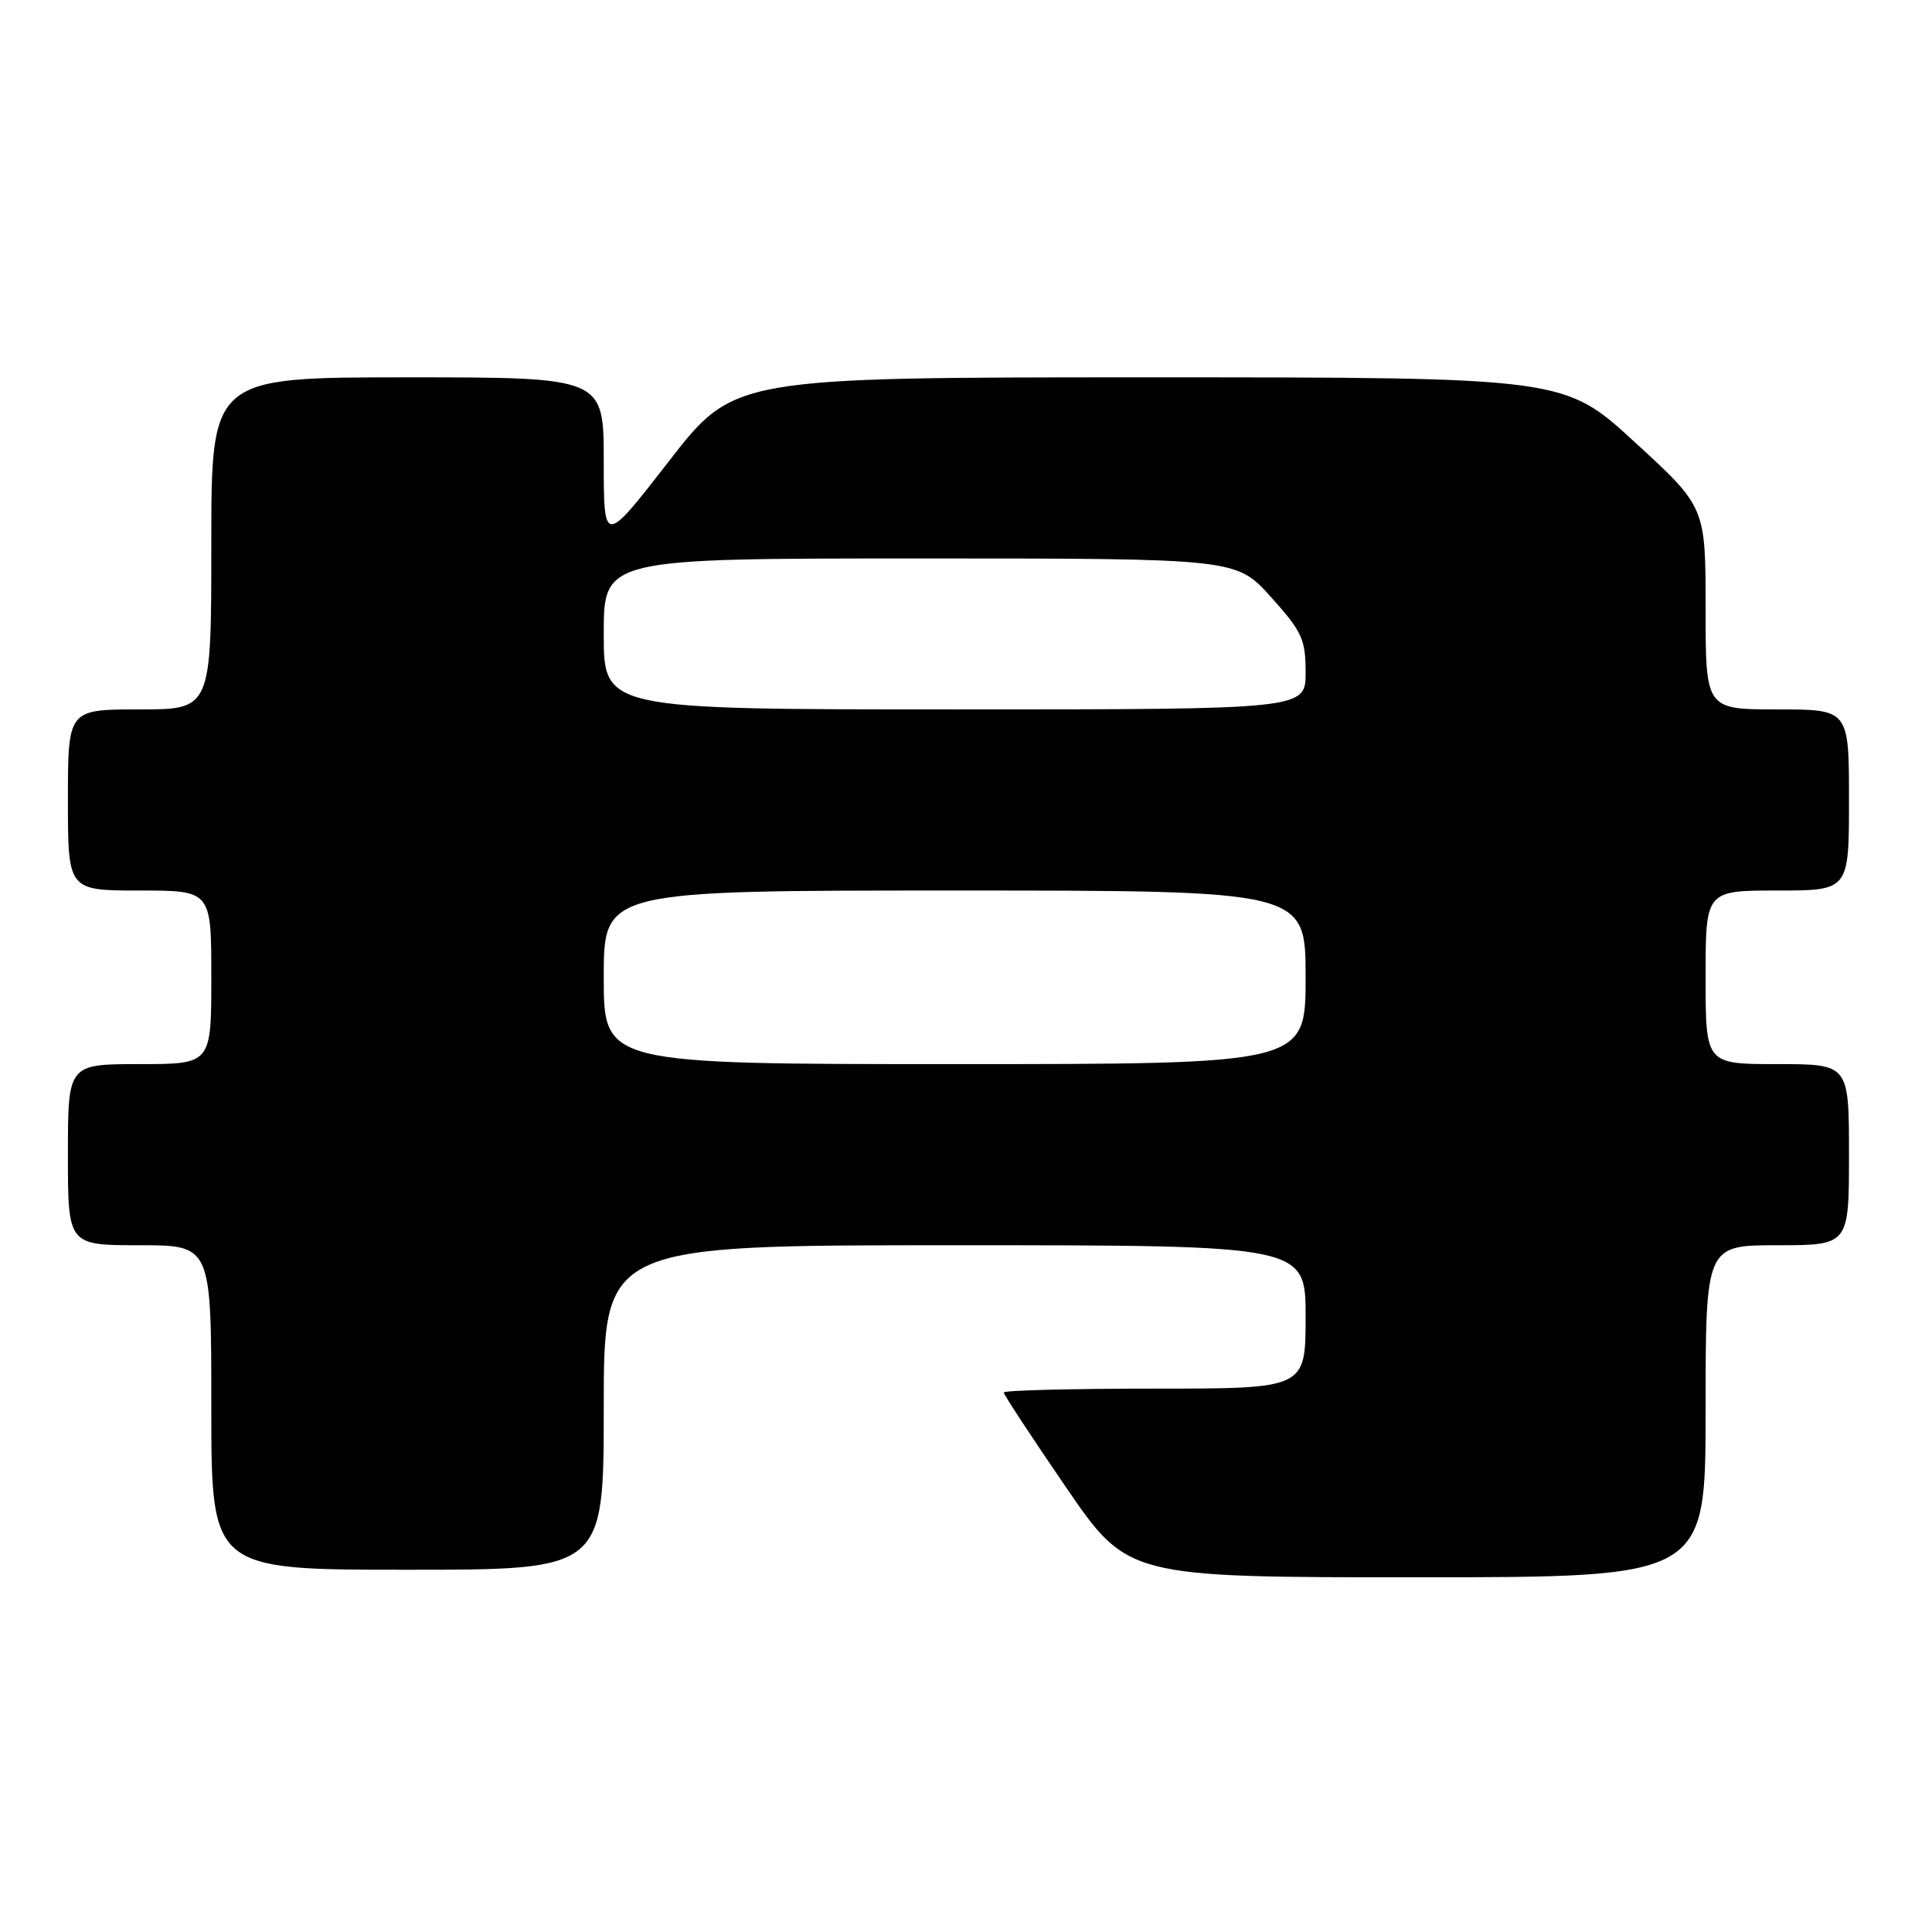 <?xml version="1.0" encoding="UTF-8" standalone="no"?>
<!DOCTYPE svg PUBLIC "-//W3C//DTD SVG 1.1//EN" "http://www.w3.org/Graphics/SVG/1.1/DTD/svg11.dtd" >
<svg xmlns="http://www.w3.org/2000/svg" xmlns:xlink="http://www.w3.org/1999/xlink" version="1.1" viewBox="0 0 256 256">
 <g >
 <path fill="currentColor"
d=" M 226.00 187.00 C 226.00 165.00 226.00 165.00 235.50 165.00 C 245.00 165.00 245.00 165.00 245.00 153.00 C 245.00 141.00 245.00 141.00 235.50 141.00 C 226.00 141.00 226.00 141.00 226.00 129.50 C 226.00 118.00 226.00 118.00 235.50 118.00 C 245.00 118.00 245.00 118.00 245.00 106.00 C 245.00 94.00 245.00 94.00 235.50 94.00 C 226.00 94.00 226.00 94.00 226.00 80.60 C 226.00 67.19 226.00 67.19 216.63 58.60 C 207.27 50.00 207.27 50.00 152.26 50.00 C 97.26 50.00 97.26 50.00 88.63 61.12 C 80.00 72.24 80.00 72.24 80.00 61.12 C 80.00 50.00 80.00 50.00 54.00 50.00 C 28.00 50.00 28.00 50.00 28.00 72.00 C 28.00 94.00 28.00 94.00 18.50 94.00 C 9.00 94.00 9.00 94.00 9.00 106.00 C 9.00 118.00 9.00 118.00 18.50 118.00 C 28.00 118.00 28.00 118.00 28.00 129.50 C 28.00 141.00 28.00 141.00 18.50 141.00 C 9.00 141.00 9.00 141.00 9.00 153.00 C 9.00 165.00 9.00 165.00 18.50 165.00 C 28.00 165.00 28.00 165.00 28.00 186.50 C 28.00 208.00 28.00 208.00 54.00 208.00 C 80.00 208.00 80.00 208.00 80.00 186.50 C 80.00 165.00 80.00 165.00 126.50 165.00 C 173.00 165.00 173.00 165.00 173.00 174.50 C 173.00 184.00 173.00 184.00 153.00 184.00 C 142.00 184.00 133.00 184.23 133.00 184.51 C 133.00 184.79 136.69 190.41 141.21 197.01 C 149.42 209.00 149.42 209.00 187.71 209.00 C 226.00 209.00 226.00 209.00 226.00 187.00 Z  M 80.00 129.50 C 80.00 118.00 80.00 118.00 126.50 118.00 C 173.00 118.00 173.00 118.00 173.00 129.50 C 173.00 141.00 173.00 141.00 126.50 141.00 C 80.00 141.00 80.00 141.00 80.00 129.50 Z  M 80.00 84.00 C 80.00 74.00 80.00 74.00 121.91 74.00 C 163.81 74.00 163.81 74.00 168.41 79.11 C 172.54 83.71 173.00 84.70 173.00 89.11 C 173.00 94.00 173.00 94.00 126.50 94.00 C 80.00 94.00 80.00 94.00 80.00 84.00 Z "/>
</g>
</svg>